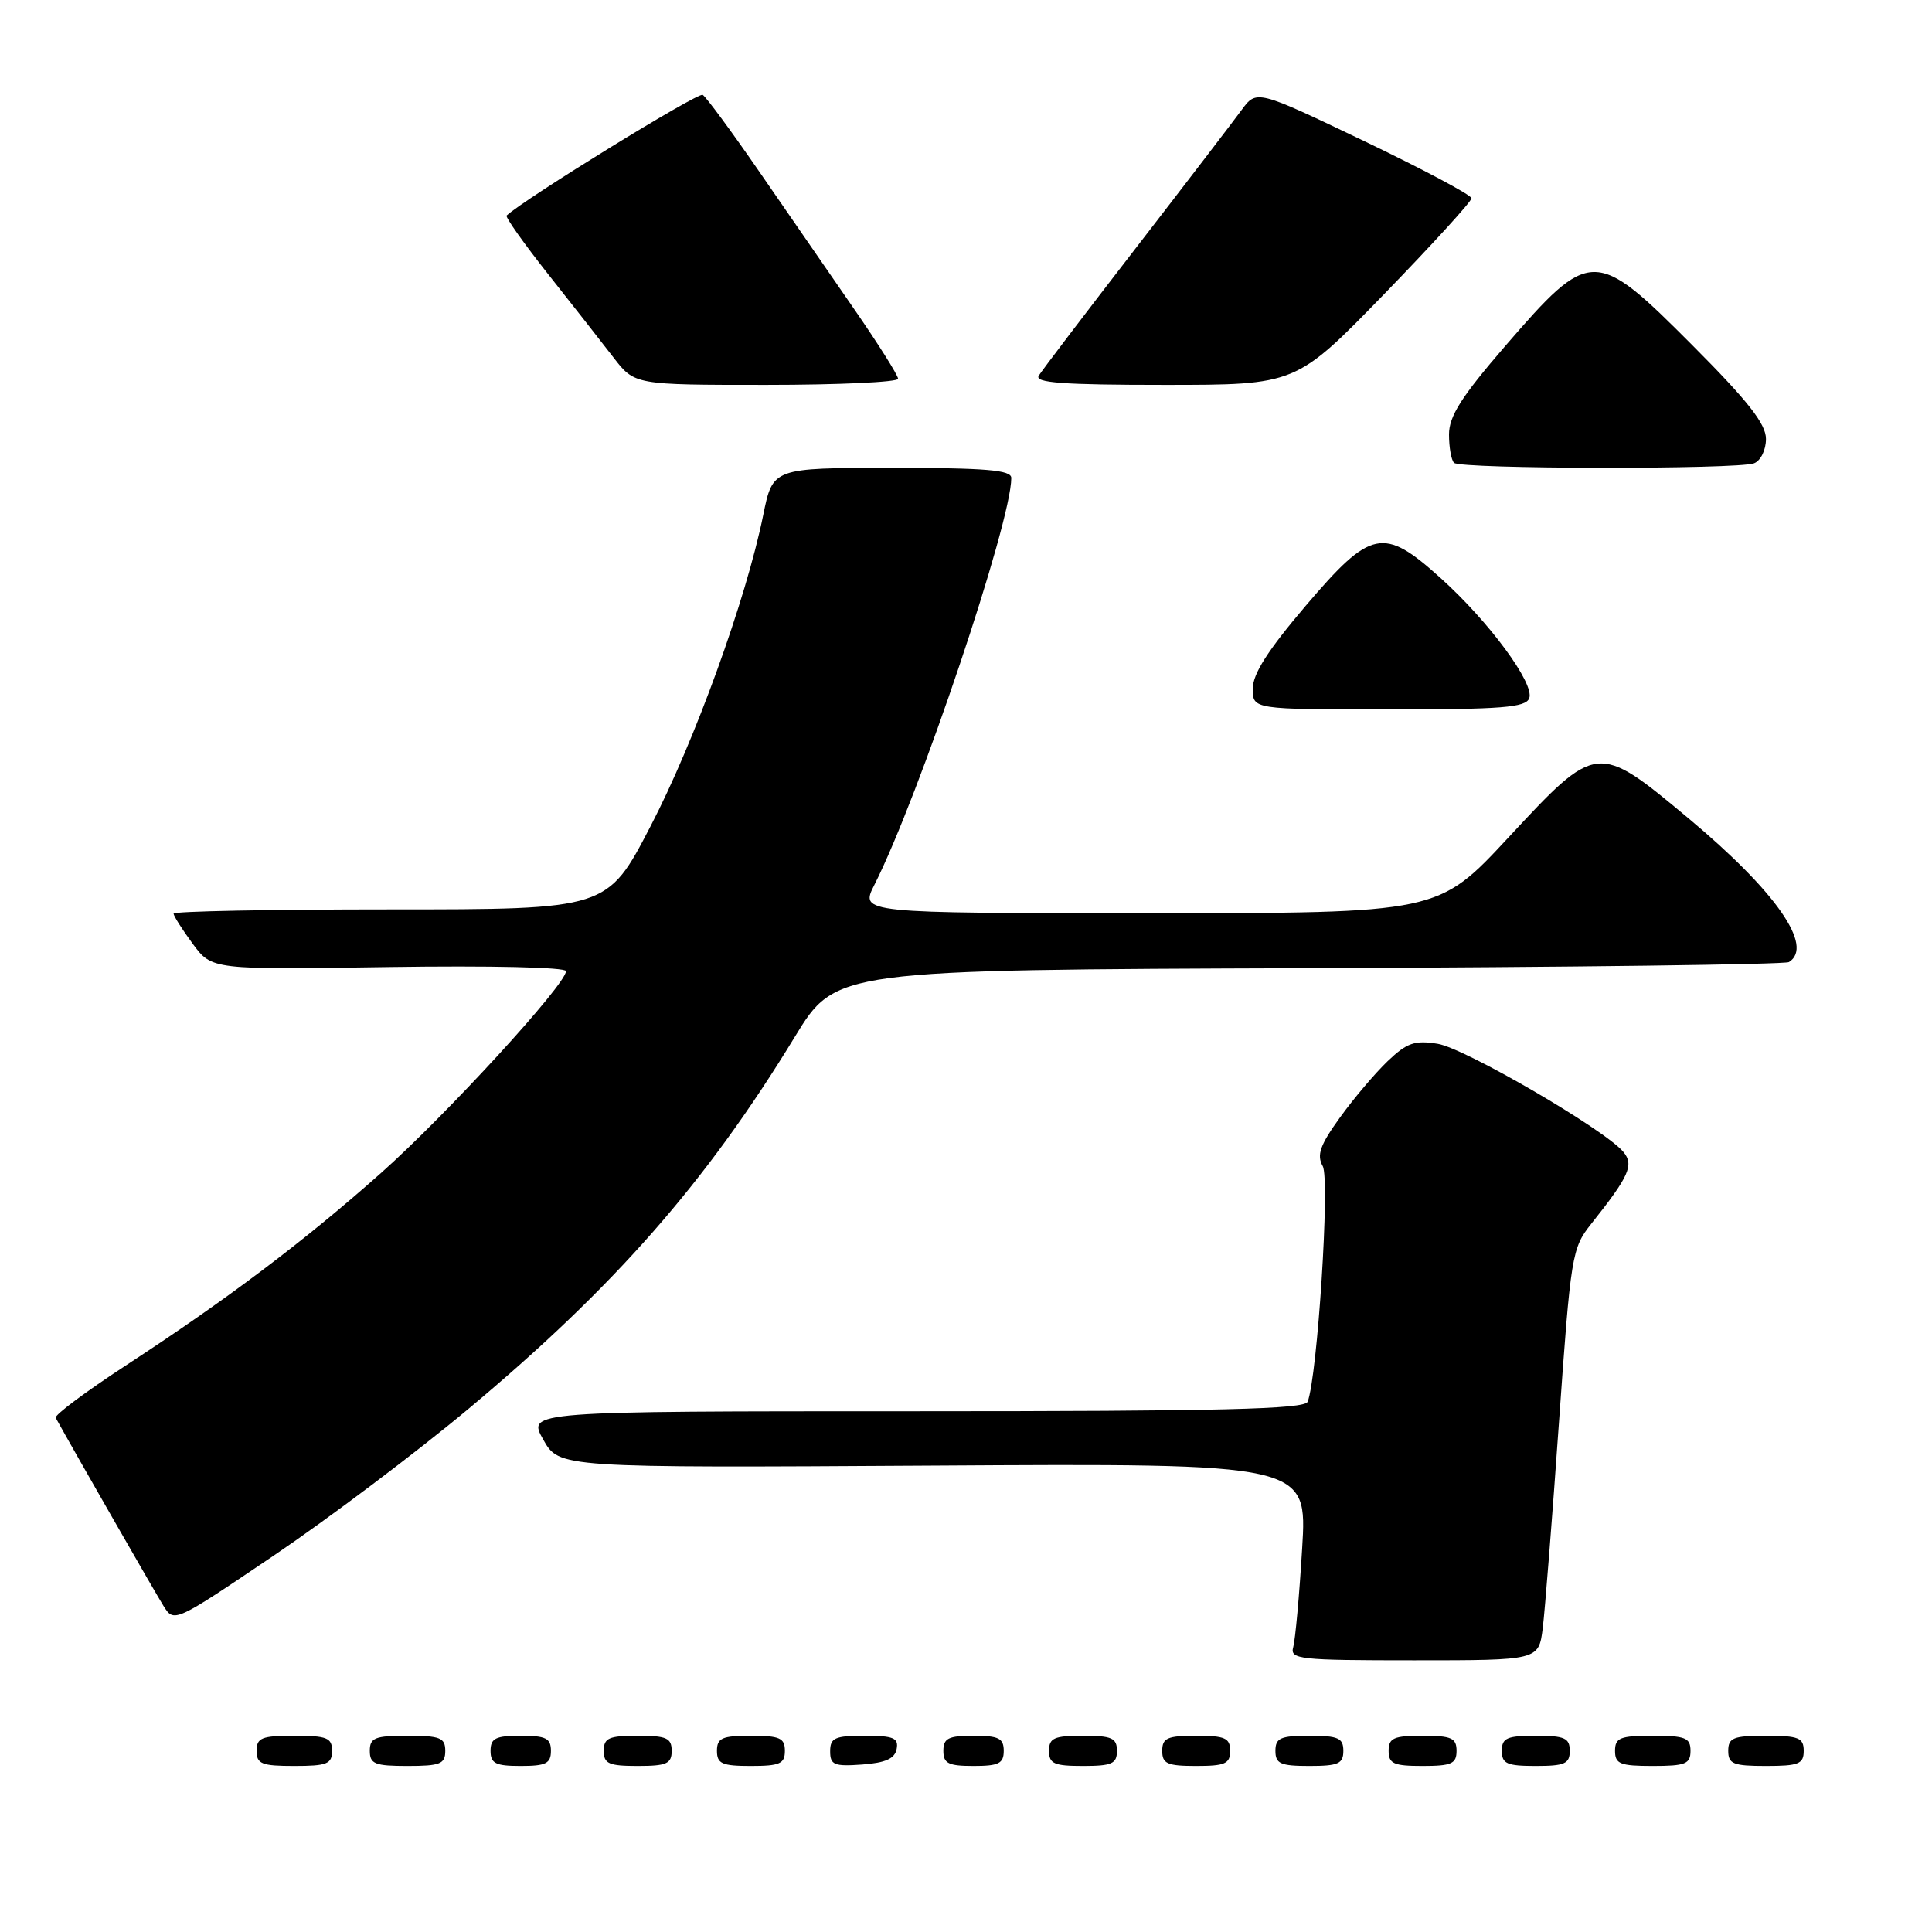 <?xml version="1.0" encoding="UTF-8" standalone="no"?>
<!DOCTYPE svg PUBLIC "-//W3C//DTD SVG 1.1//EN" "http://www.w3.org/Graphics/SVG/1.1/DTD/svg11.dtd" >
<svg xmlns="http://www.w3.org/2000/svg" xmlns:xlink="http://www.w3.org/1999/xlink" version="1.1" viewBox="0 0 256 256">
 <g >
 <path fill="currentColor"
d=" M 44.00 232.00 C 44.00 230.27 43.33 230.00 39.00 230.00 C 34.67 230.00 34.00 230.27 34.00 232.00 C 34.00 233.73 34.67 234.00 39.00 234.00 C 43.33 234.00 44.00 233.73 44.00 232.00 Z  M 59.00 232.00 C 59.00 230.27 58.33 230.00 54.00 230.00 C 49.67 230.00 49.00 230.27 49.00 232.00 C 49.00 233.73 49.67 234.00 54.00 234.00 C 58.33 234.00 59.00 233.73 59.00 232.00 Z  M 73.00 232.00 C 73.00 230.33 72.33 230.00 69.00 230.00 C 65.67 230.00 65.00 230.33 65.00 232.00 C 65.00 233.67 65.67 234.00 69.00 234.00 C 72.33 234.00 73.00 233.67 73.00 232.00 Z  M 89.00 232.00 C 89.00 230.30 88.33 230.00 84.50 230.00 C 80.67 230.00 80.00 230.30 80.00 232.00 C 80.00 233.70 80.67 234.00 84.50 234.00 C 88.33 234.00 89.00 233.70 89.00 232.00 Z  M 104.00 232.00 C 104.00 230.30 103.33 230.00 99.50 230.00 C 95.67 230.00 95.00 230.30 95.00 232.00 C 95.00 233.70 95.67 234.00 99.50 234.00 C 103.33 234.00 104.00 233.70 104.00 232.00 Z  M 118.81 231.75 C 119.09 230.29 118.39 230.00 114.57 230.00 C 110.62 230.00 110.00 230.28 110.00 232.06 C 110.00 233.86 110.53 234.08 114.24 233.81 C 117.34 233.58 118.57 233.03 118.81 231.75 Z  M 133.00 232.00 C 133.00 230.33 132.33 230.00 129.00 230.00 C 125.67 230.00 125.00 230.33 125.00 232.00 C 125.00 233.67 125.67 234.00 129.00 234.00 C 132.33 234.00 133.00 233.67 133.00 232.00 Z  M 148.00 232.00 C 148.00 230.30 147.33 230.00 143.50 230.00 C 139.67 230.00 139.00 230.30 139.00 232.00 C 139.00 233.70 139.67 234.00 143.50 234.00 C 147.33 234.00 148.00 233.70 148.00 232.00 Z  M 163.00 232.00 C 163.00 230.30 162.33 230.00 158.50 230.00 C 154.67 230.00 154.00 230.30 154.00 232.00 C 154.00 233.70 154.67 234.00 158.50 234.00 C 162.33 234.00 163.00 233.70 163.00 232.00 Z  M 178.00 232.00 C 178.00 230.30 177.33 230.00 173.50 230.00 C 169.67 230.00 169.00 230.30 169.00 232.00 C 169.00 233.70 169.67 234.00 173.50 234.00 C 177.33 234.00 178.00 233.70 178.00 232.00 Z  M 193.00 232.00 C 193.00 230.30 192.33 230.00 188.50 230.00 C 184.67 230.00 184.00 230.30 184.00 232.00 C 184.00 233.70 184.67 234.00 188.50 234.00 C 192.33 234.00 193.00 233.70 193.00 232.00 Z  M 208.00 232.00 C 208.00 230.30 207.33 230.00 203.50 230.00 C 199.67 230.00 199.00 230.30 199.00 232.00 C 199.00 233.70 199.67 234.00 203.50 234.00 C 207.33 234.00 208.00 233.70 208.00 232.00 Z  M 224.00 232.00 C 224.00 230.27 223.33 230.00 219.00 230.00 C 214.67 230.00 214.00 230.27 214.00 232.00 C 214.00 233.73 214.67 234.00 219.00 234.00 C 223.33 234.00 224.00 233.73 224.00 232.00 Z  M 239.00 232.00 C 239.00 230.27 238.33 230.00 234.00 230.00 C 229.67 230.00 229.00 230.27 229.00 232.00 C 229.00 233.73 229.67 234.00 234.00 234.00 C 238.33 234.00 239.00 233.73 239.00 232.00 Z  M 204.42 215.75 C 204.71 213.41 205.68 201.15 206.57 188.50 C 208.14 166.27 208.28 165.39 210.85 162.16 C 215.89 155.82 216.54 154.36 215.10 152.63 C 212.66 149.69 194.13 138.90 190.51 138.31 C 187.46 137.81 186.43 138.17 183.87 140.61 C 182.21 142.20 179.36 145.56 177.54 148.09 C 174.90 151.75 174.45 153.05 175.27 154.52 C 176.25 156.26 174.57 182.35 173.27 185.74 C 172.89 186.73 161.80 187.00 121.33 187.00 C 69.87 187.00 69.87 187.00 71.98 190.75 C 74.09 194.50 74.09 194.50 123.66 194.20 C 173.23 193.90 173.23 193.90 172.54 205.20 C 172.17 211.41 171.63 217.29 171.36 218.25 C 170.90 219.87 172.13 220.00 187.37 220.00 C 203.88 220.00 203.88 220.00 204.42 215.75 Z  M 62.04 186.71 C 81.41 170.53 93.53 156.72 105.31 137.40 C 110.74 128.50 110.74 128.50 173.41 128.29 C 207.87 128.17 236.51 127.80 237.04 127.48 C 240.41 125.40 235.30 118.09 223.73 108.43 C 211.64 98.35 211.60 98.35 199.85 111.00 C 190.56 121.00 190.56 121.00 152.26 121.00 C 113.96 121.00 113.96 121.00 115.86 117.25 C 121.79 105.52 134.00 69.23 134.00 63.33 C 134.00 62.28 130.68 62.00 118.20 62.00 C 102.40 62.00 102.40 62.00 101.13 68.25 C 98.87 79.39 92.05 98.24 86.19 109.50 C 80.47 120.50 80.47 120.50 51.74 120.50 C 35.93 120.50 23.00 120.75 23.00 121.06 C 23.00 121.36 24.14 123.16 25.54 125.06 C 28.08 128.50 28.08 128.50 51.54 128.14 C 64.94 127.94 75.00 128.17 75.00 128.68 C 75.00 130.43 59.19 147.68 50.55 155.37 C 40.37 164.42 30.13 172.15 16.63 180.96 C 11.35 184.41 7.19 187.52 7.38 187.87 C 10.05 192.69 20.58 211.06 21.65 212.77 C 23.07 215.04 23.07 215.04 36.29 206.11 C 43.55 201.20 55.14 192.47 62.04 186.71 Z  M 202.63 92.52 C 203.37 90.59 197.28 82.33 190.84 76.55 C 183.31 69.77 181.66 70.12 173.03 80.25 C 168.03 86.12 166.00 89.29 166.00 91.25 C 166.00 94.00 166.00 94.00 184.03 94.00 C 199.03 94.00 202.16 93.75 202.63 92.52 Z  M 232.42 61.39 C 233.30 61.05 234.00 59.63 234.00 58.16 C 234.00 56.18 231.63 53.15 224.27 45.77 C 211.33 32.78 210.74 32.79 199.43 45.87 C 193.64 52.57 192.00 55.16 192.00 57.57 C 192.00 59.27 192.30 60.97 192.67 61.33 C 193.50 62.17 230.26 62.22 232.42 61.39 Z  M 119.00 50.19 C 119.00 49.74 116.38 45.58 113.17 40.94 C 109.97 36.30 104.33 28.13 100.64 22.79 C 96.96 17.45 93.57 12.85 93.11 12.57 C 92.49 12.19 69.56 26.31 67.13 28.56 C 66.93 28.75 69.40 32.24 72.63 36.33 C 75.86 40.41 79.76 45.38 81.29 47.37 C 84.09 51.00 84.09 51.00 101.54 51.00 C 111.14 51.00 119.00 50.63 119.00 50.19 Z  M 183.36 39.02 C 189.76 32.42 194.99 26.69 194.98 26.27 C 194.97 25.84 188.55 22.43 180.73 18.68 C 166.50 11.87 166.50 11.87 164.50 14.60 C 163.40 16.10 157.08 24.36 150.45 32.94 C 143.81 41.53 138.05 49.11 137.64 49.78 C 137.05 50.72 140.85 51.00 154.30 51.00 C 171.72 51.00 171.72 51.00 183.36 39.02 Z "/>
</g>
</svg>